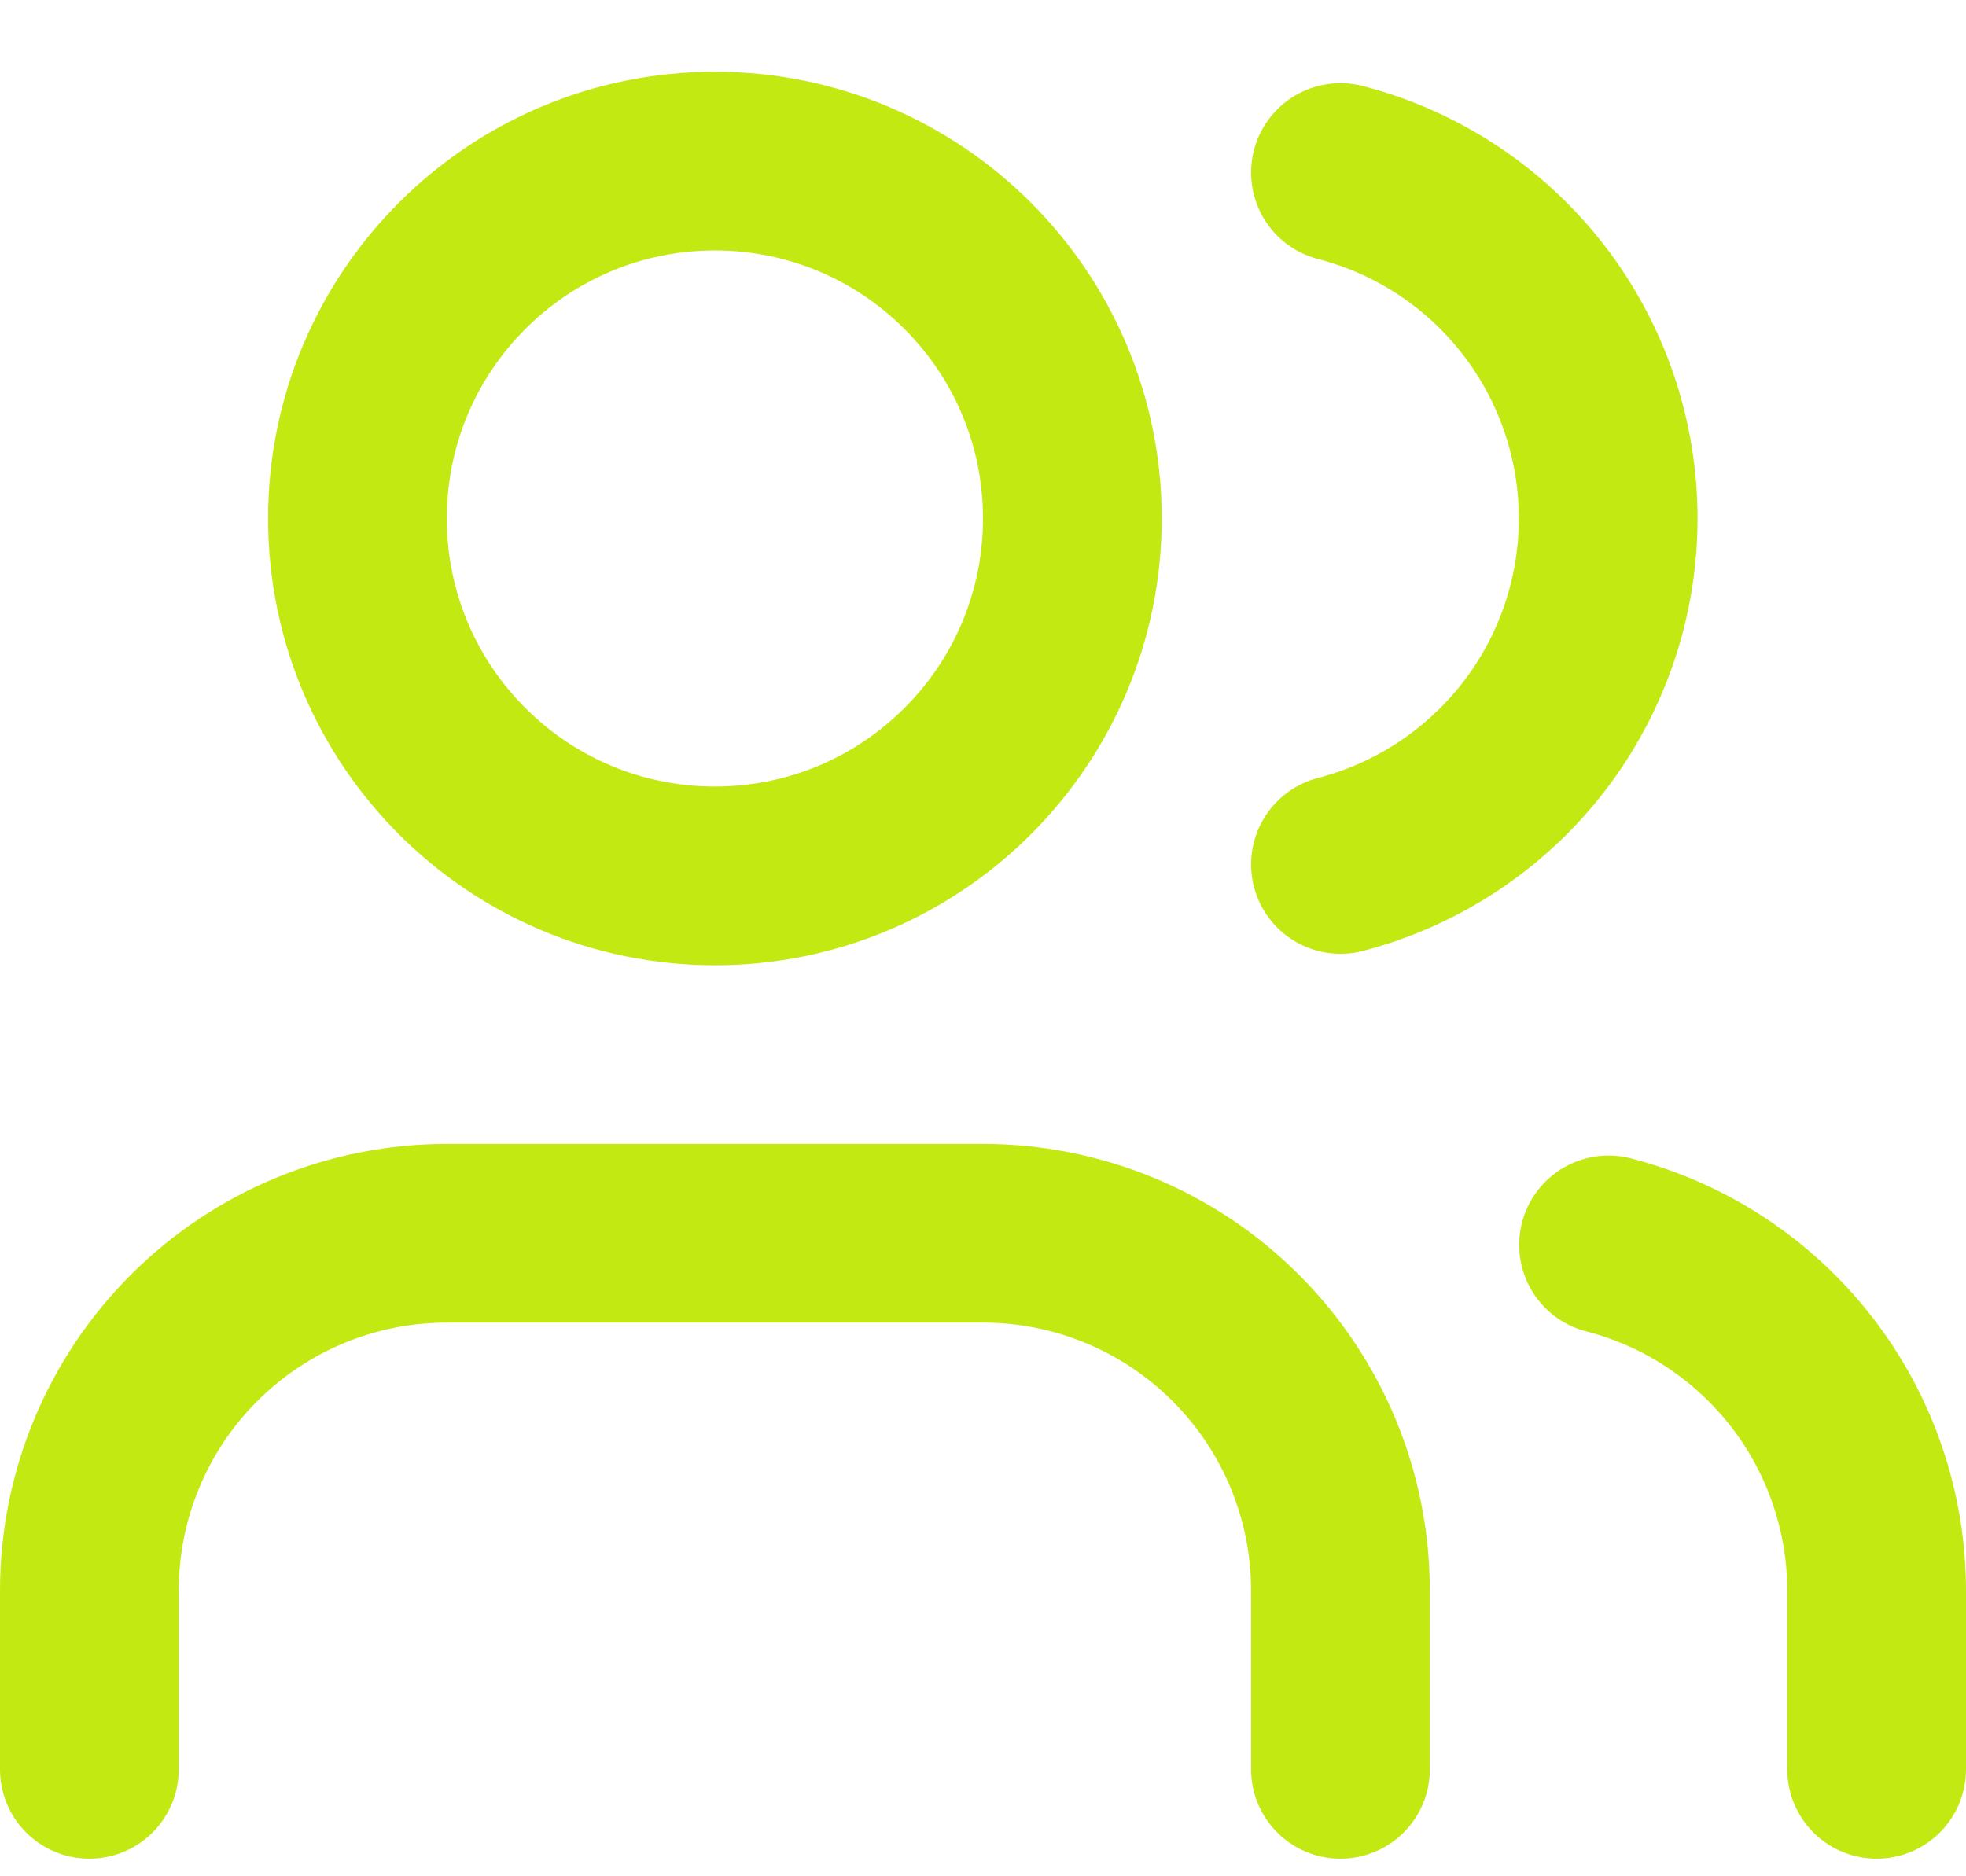 <svg width="22" height="21" viewBox="0 0 22 21" fill="none" xmlns="http://www.w3.org/2000/svg">
<path d="M15 19.803V17.803C15 16.742 14.579 15.725 13.828 14.974C13.078 14.224 12.061 13.803 11 13.803H5C3.939 13.803 2.922 14.224 2.172 14.974C1.421 15.725 1 16.742 1 17.803V19.803M15 1.931C15.858 2.153 16.617 2.654 17.16 3.355C17.702 4.056 17.996 4.917 17.996 5.803C17.996 6.689 17.702 7.55 17.16 8.251C16.617 8.951 15.858 9.452 15 9.675M21 19.803V17.803C20.999 16.916 20.704 16.055 20.161 15.355C19.618 14.655 18.858 14.154 18 13.933M12 5.803C12 8.012 10.209 9.803 8 9.803C5.791 9.803 4 8.012 4 5.803C4 3.594 5.791 1.803 8 1.803C10.209 1.803 12 3.594 12 5.803Z" stroke="#C2E912" stroke-width="2" stroke-linecap="round" stroke-linejoin="round"/>
</svg>
